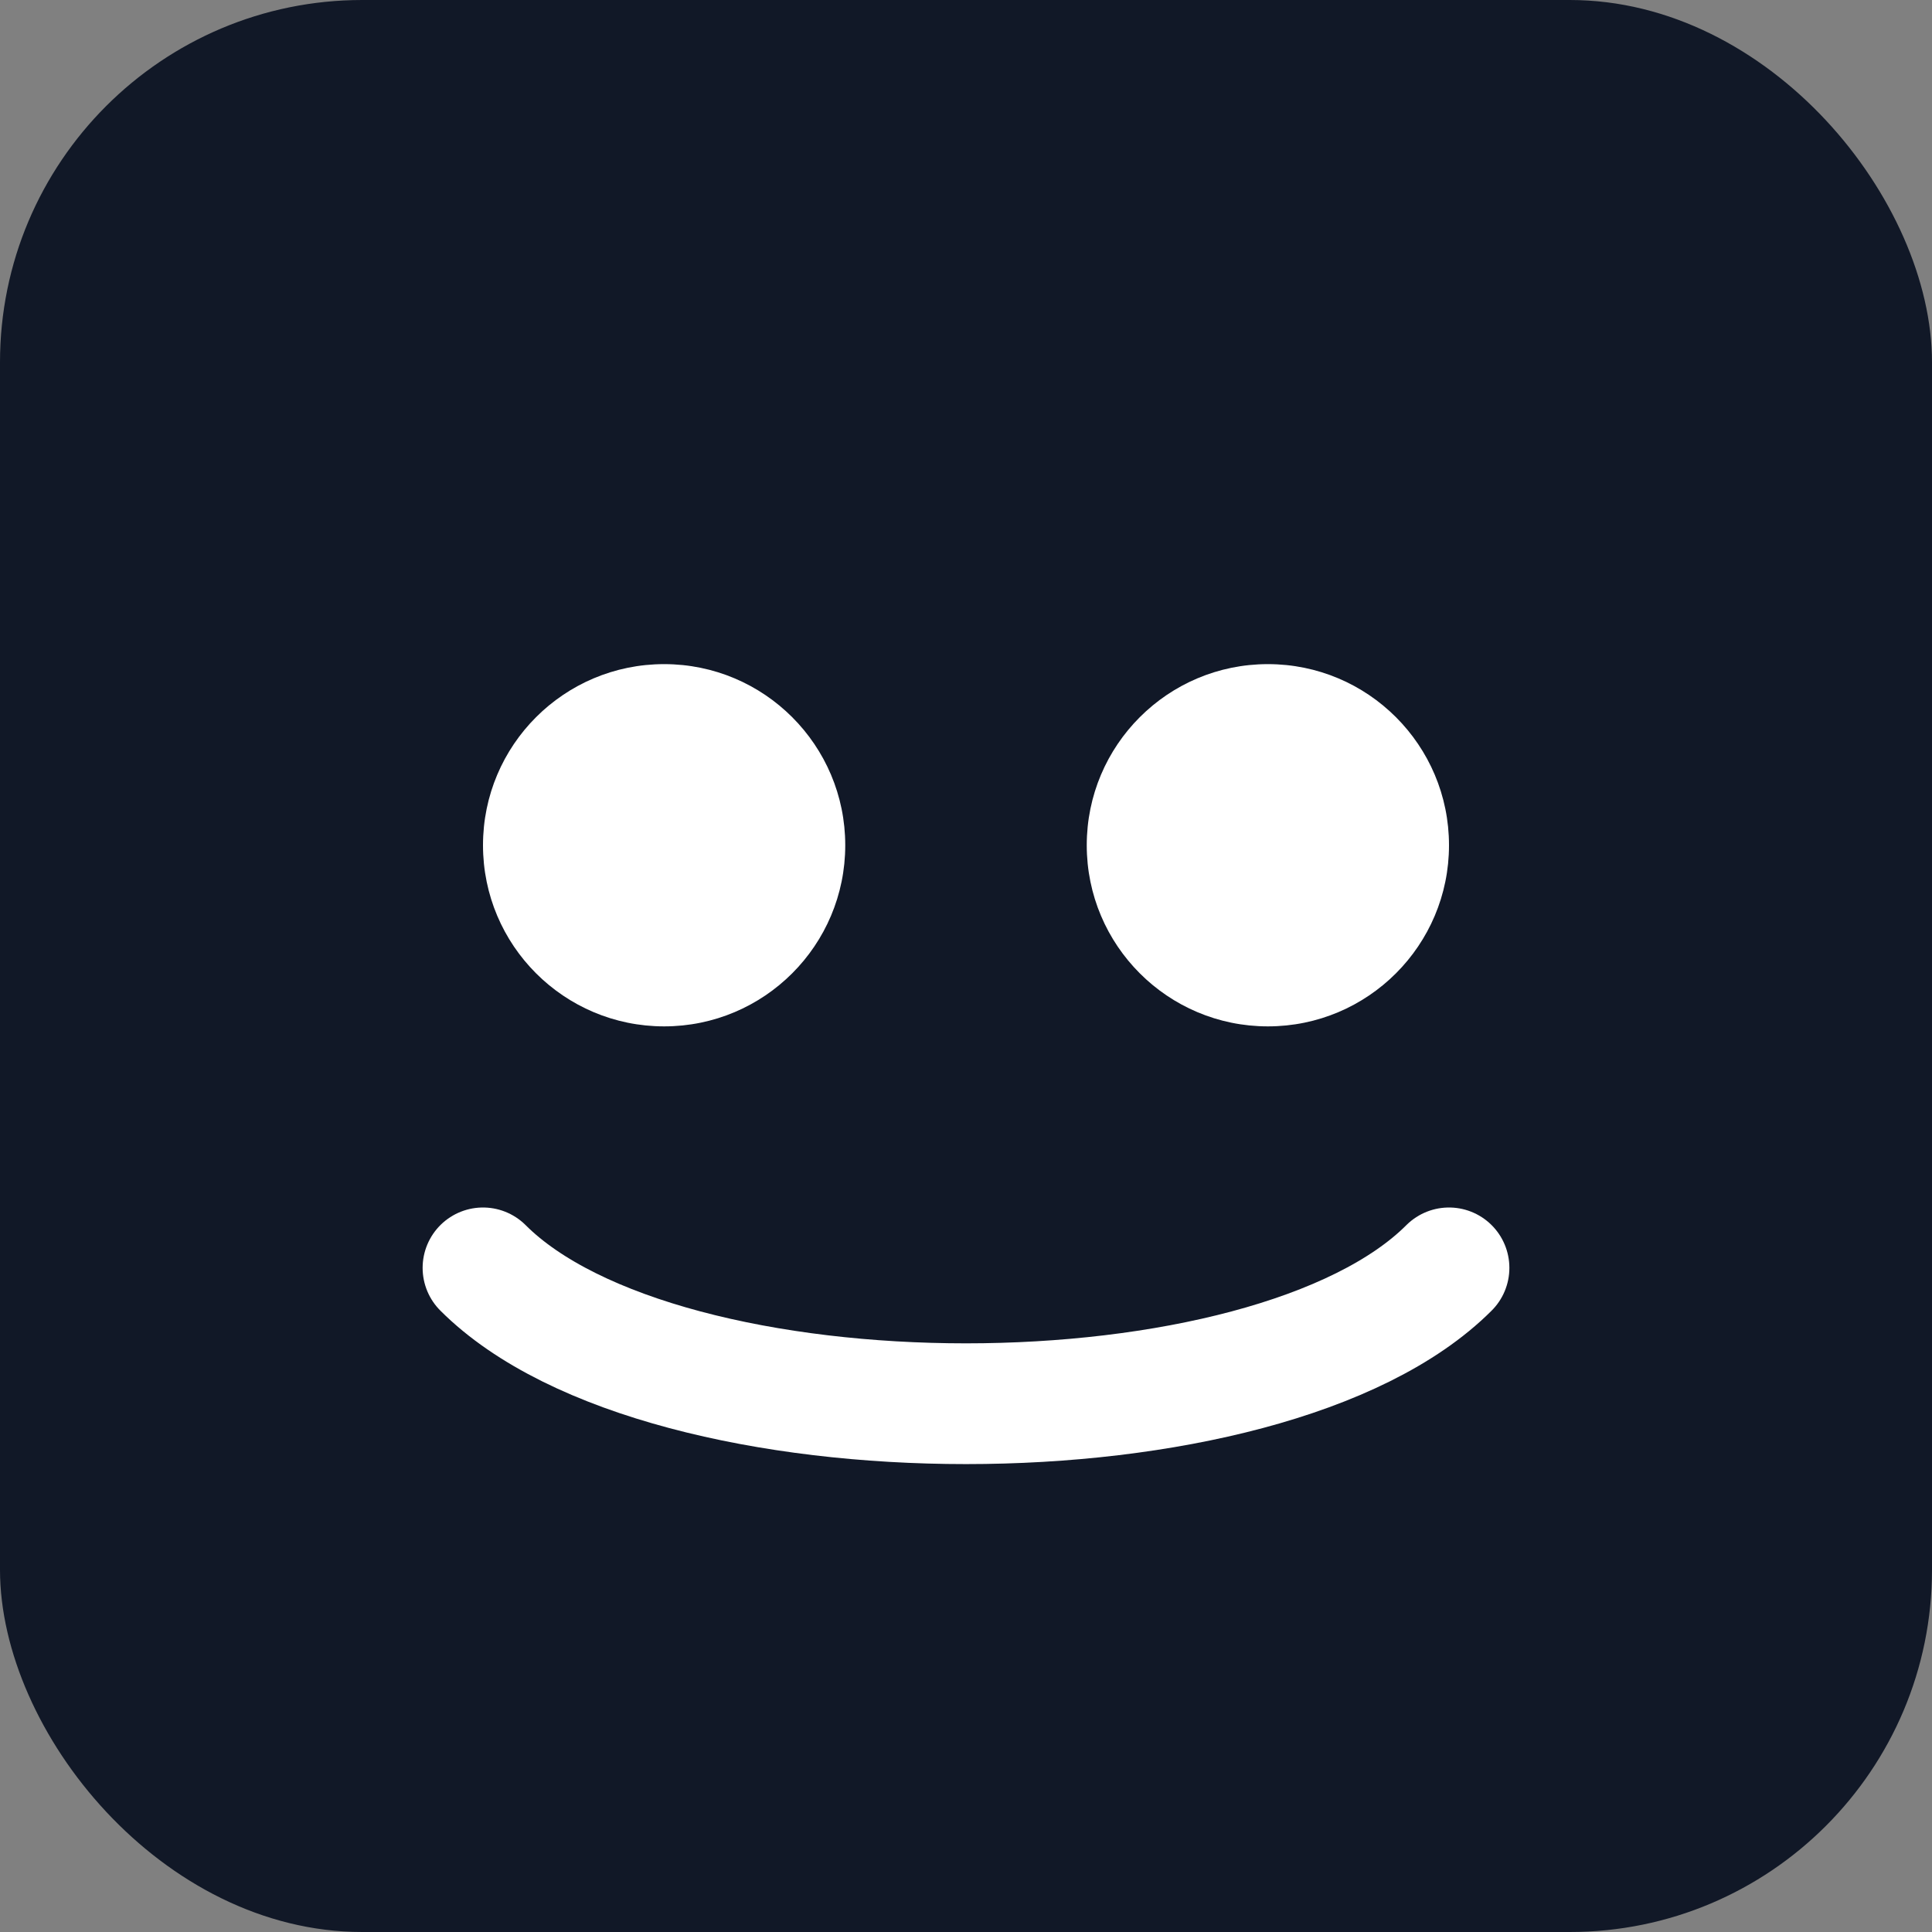 <svg xmlns="http://www.w3.org/2000/svg" viewBox="0 0 64 64">
  <rect x="0" y="0" width="64" height="64" fill="#808080" stroke="none"/>
  <rect width="64" height="64" rx="12" fill="#111827"/>
  <circle cx="22" cy="28" r="6" fill="#fff"/>
  <circle cx="42" cy="28" r="6" fill="#fff"/>
  <path d="M16 42c6 6 26 6 32 0" stroke="#fff" stroke-width="4" fill="none" stroke-linecap="round"/>
</svg>
